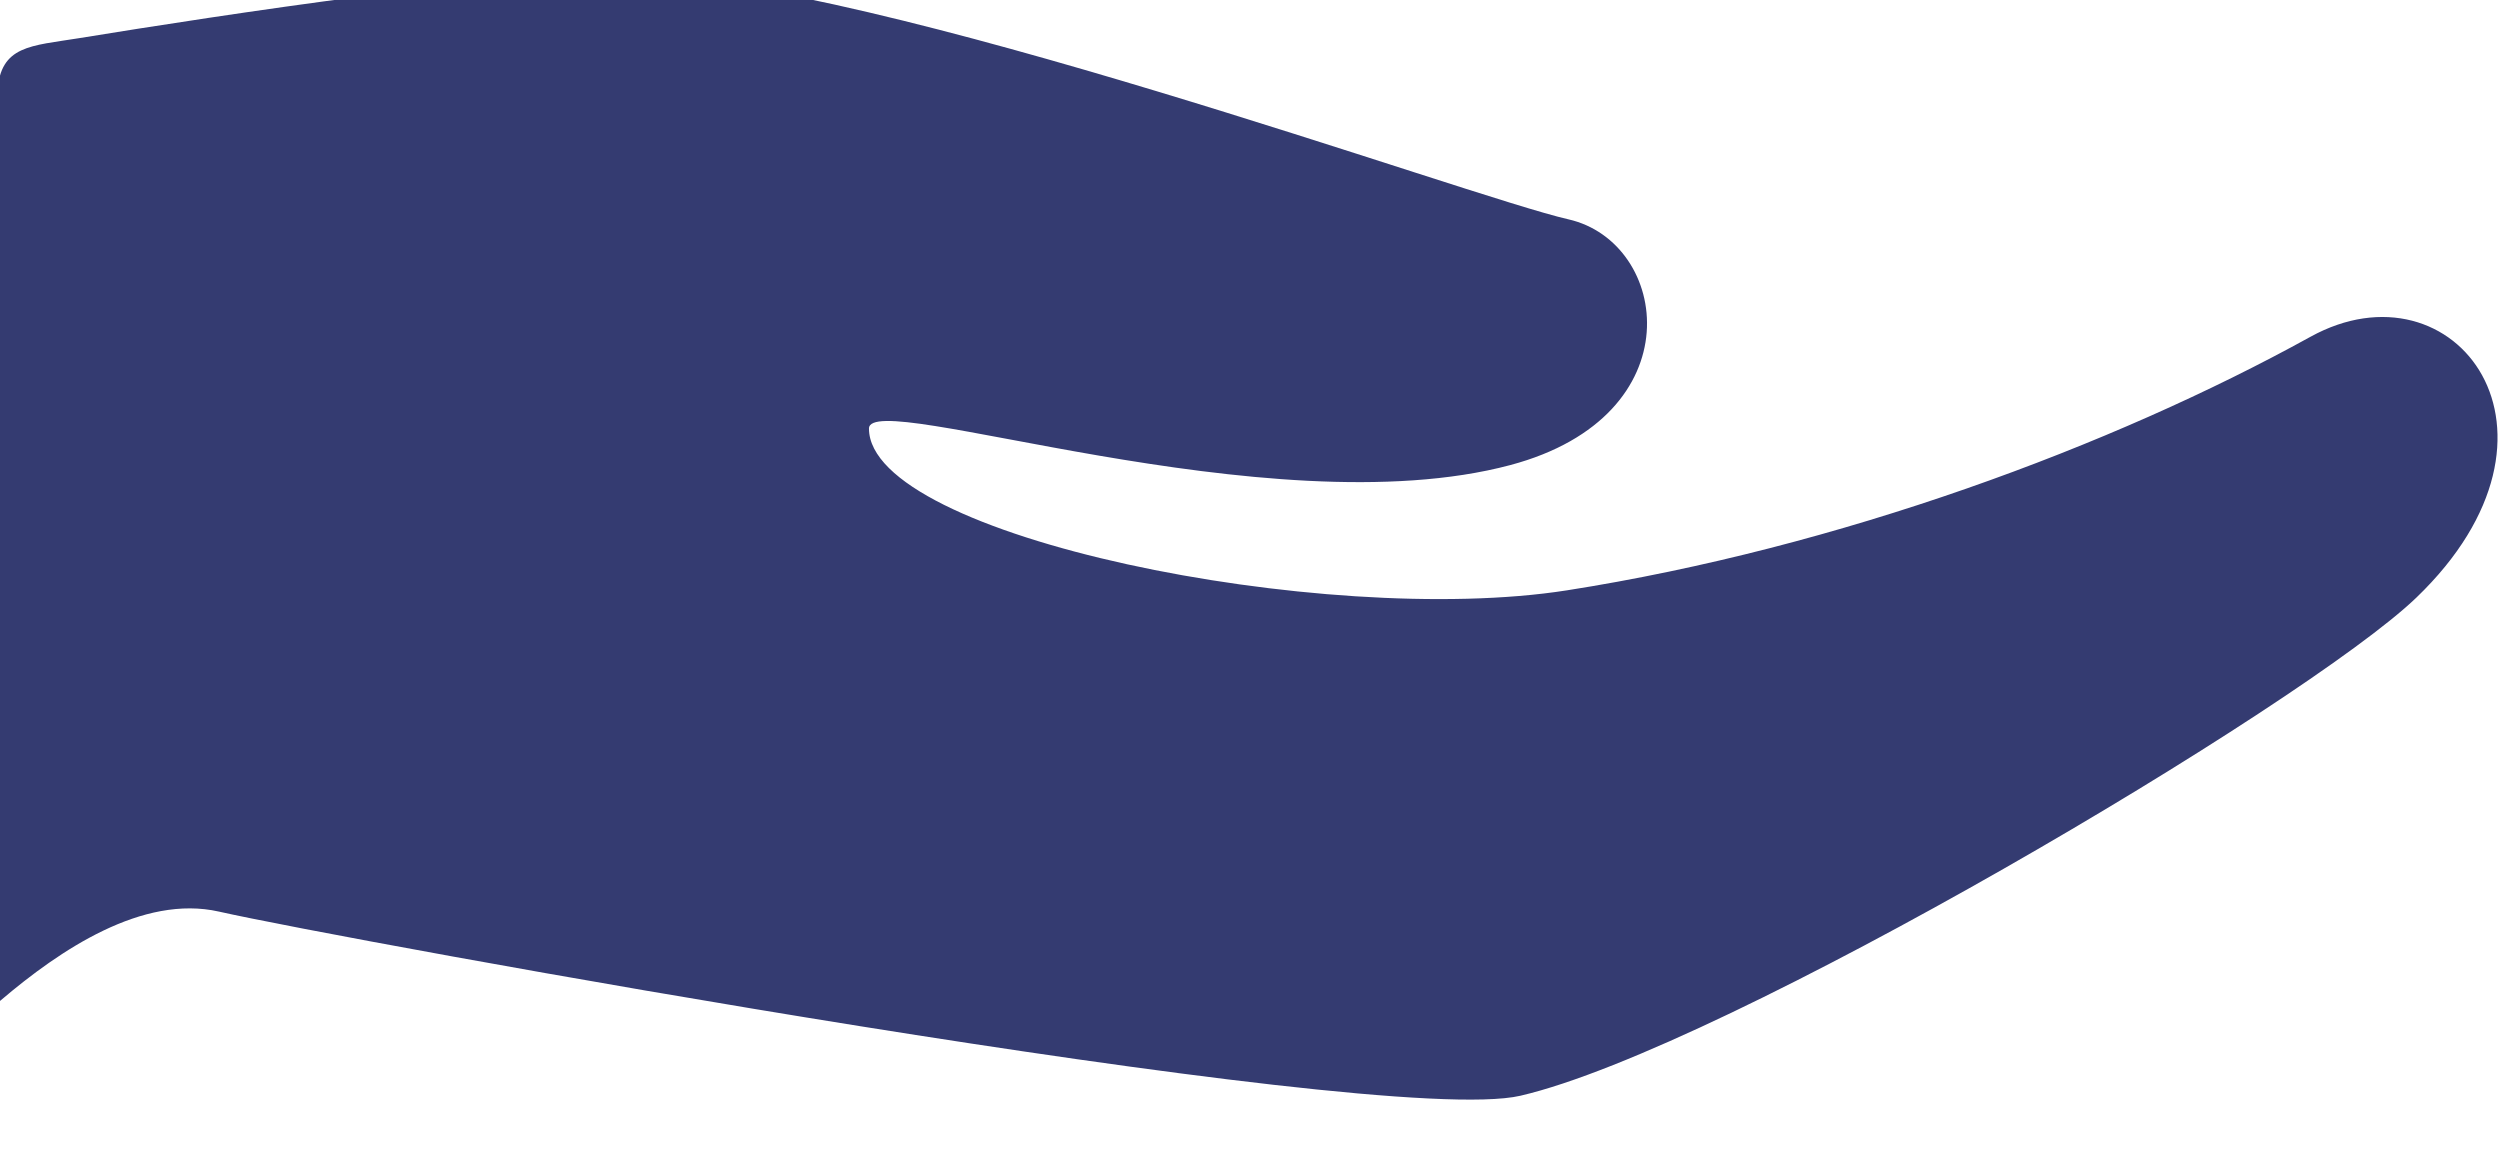 <svg width="34" height="16" viewBox="0 0 34 16" fill="none" xmlns="http://www.w3.org/2000/svg" xmlns:xlink="http://www.w3.org/1999/xlink">
<path d="M31.421,4.581C28.722,6.071 25.01,7.448 21.308,8.029C18.014,8.545 11.818,7.3 11.818,5.828C11.818,5.271 17.252,7.202 20.54,6.325C23.06,5.653 22.703,3.295 21.331,2.983C19.968,2.674 11.982,-0.252 8.57,-0.353C6.963,-0.4 2.996,0.206 1.076,0.519C0.419,0.626 0.006,0.614 -0.035,1.244C-0.226,4.168 -0.602,10.15 -0.808,13.274C-0.812,13.34 -0.72,14.228 0.012,13.603C0.814,12.92 1.939,12.162 2.979,12.398C4.611,12.768 18.73,15.354 20.678,14.902C23.464,14.254 31.35,9.58 32.862,8.128C35.206,5.875 33.384,3.498 31.421,4.581Z" fill="#343B71"/>
</svg>

